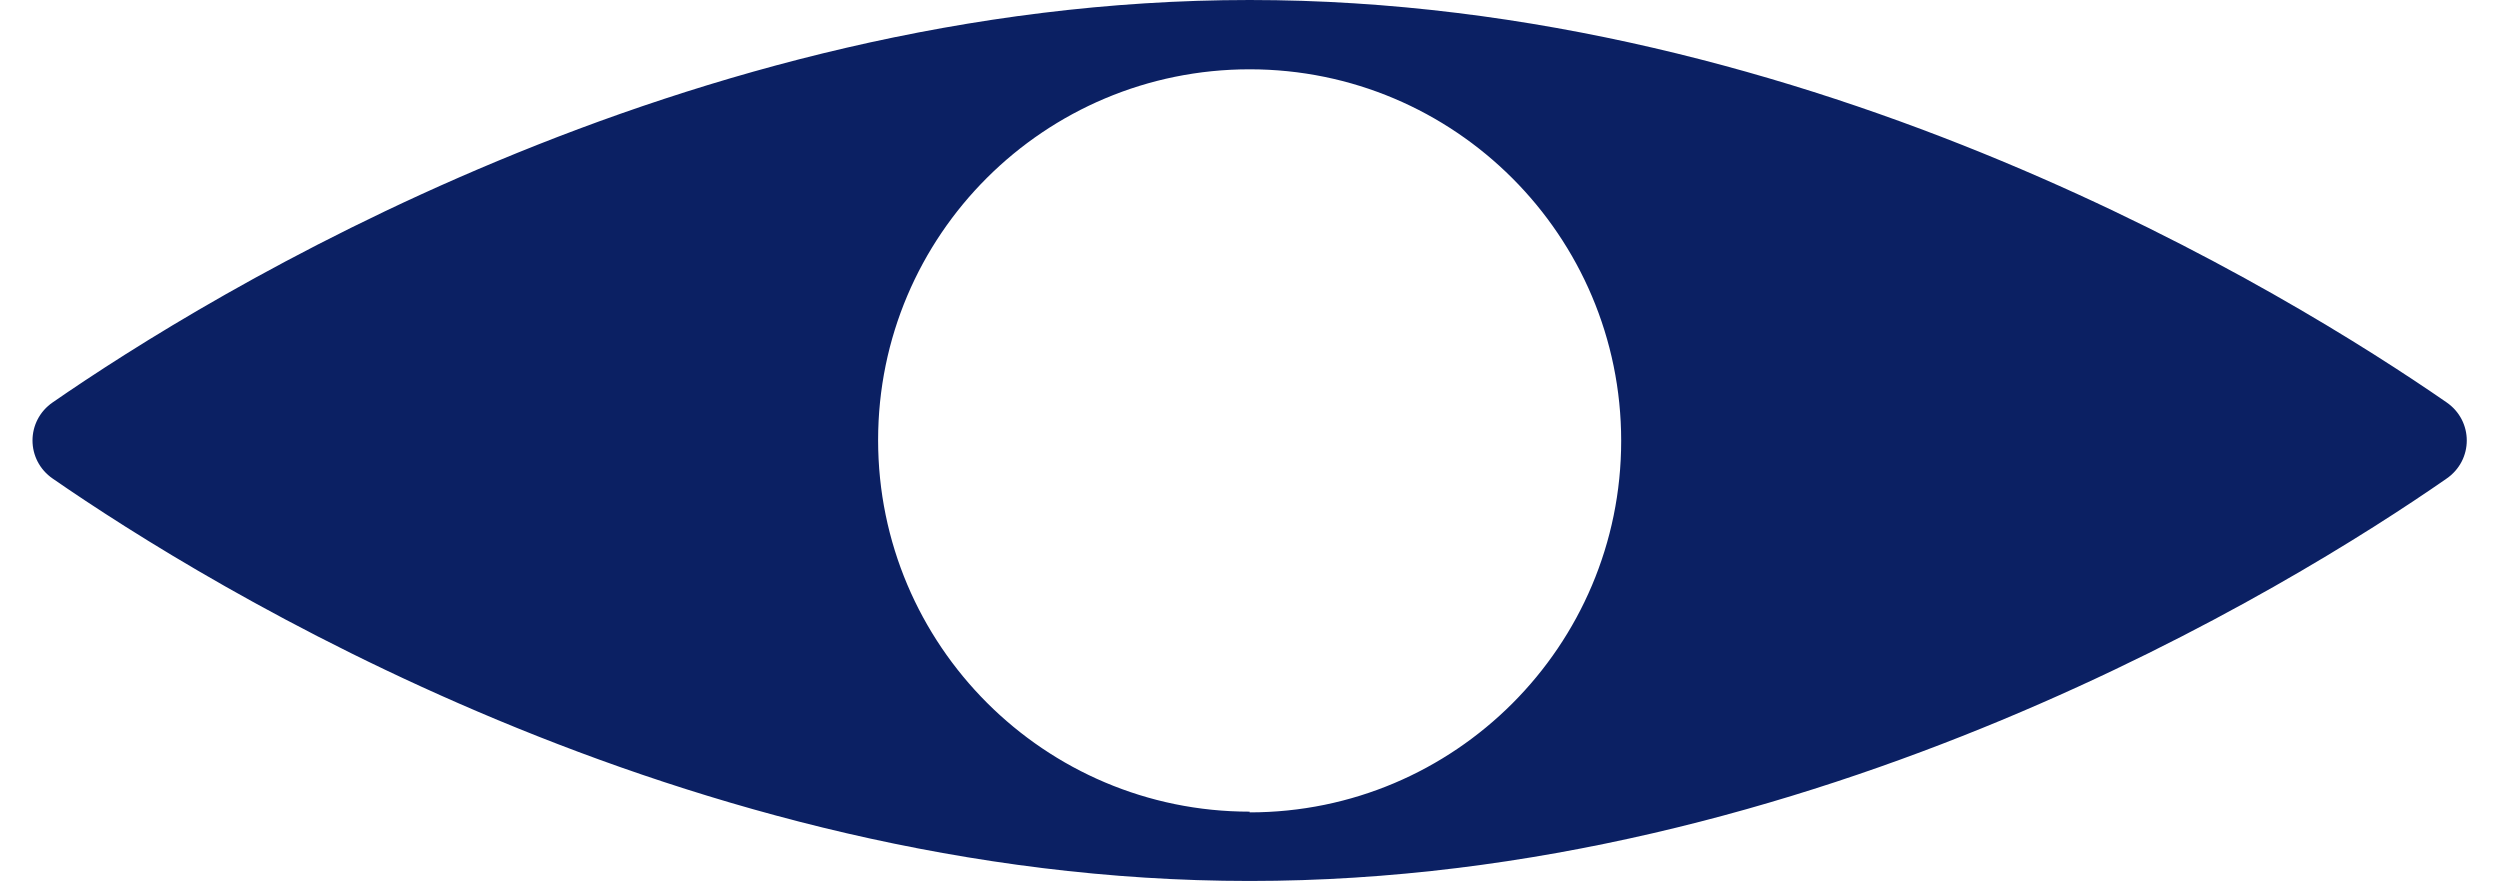 <?xml version="1.0" encoding="UTF-8" standalone="no"?>
<svg
   id="Layer_1"
   data-name="Layer 1"
   viewBox="0 0 34.99 12.34"
   version="1.1"
   sodipodi:docname="view.svg"
   inkscape:version="1.3.2 (091e20e, 2023-11-25, custom)"
   xmlns:inkscape="http://www.inkscape.org/namespaces/inkscape"
   xmlns:sodipodi="http://sodipodi.sourceforge.net/DTD/sodipodi-0.dtd"
   xmlns="http://www.w3.org/2000/svg"
   xmlns:svg="http://www.w3.org/2000/svg"
   xmlns:c2pa="http://c2pa.org/manifest">
  <sodipodi:namedview
     id="namedview1"
     pagecolor="#ffffff"
     bordercolor="#999999"
     borderopacity="1"
     inkscape:showpageshadow="2"
     inkscape:pageopacity="0"
     inkscape:pagecheckerboard="0"
     inkscape:deskcolor="#d1d1d1"
     inkscape:zoom="28.09374"
     inkscape:cx="17.495001"
     inkscape:cy="6.1579555"
     inkscape:window-width="1920"
     inkscape:window-height="1009"
     inkscape:window-x="1912"
     inkscape:window-y="118"
     inkscape:window-maximized="1"
     inkscape:current-layer="Layer_1" />
  <defs
     id="defs1">
    <style
       id="style1">
      .cls-1 {
        fill: #2a44dd;
        stroke-width: 0px;
      }
    </style>
  </defs>
  <path
     class="cls-1"
     d="M17.49,0C9.59,0,2.91,4.13.74,5.63c-.38.26-.38.81,0,1.07,2.17,1.5,8.85,5.63,16.75,5.63s14.59-4.13,16.75-5.63c.38-.26.38-.81,0-1.07-2.17-1.5-8.85-5.63-16.75-5.63ZM17.49,11.36c-2.87,0-5.2-2.33-5.2-5.2S14.62.97,17.49.97s5.2,2.33,5.2,5.2-2.33,5.2-5.2,5.2Z"
     id="path1"
     style="fill:#0b2063;fill-opacity:1" />
</svg>
